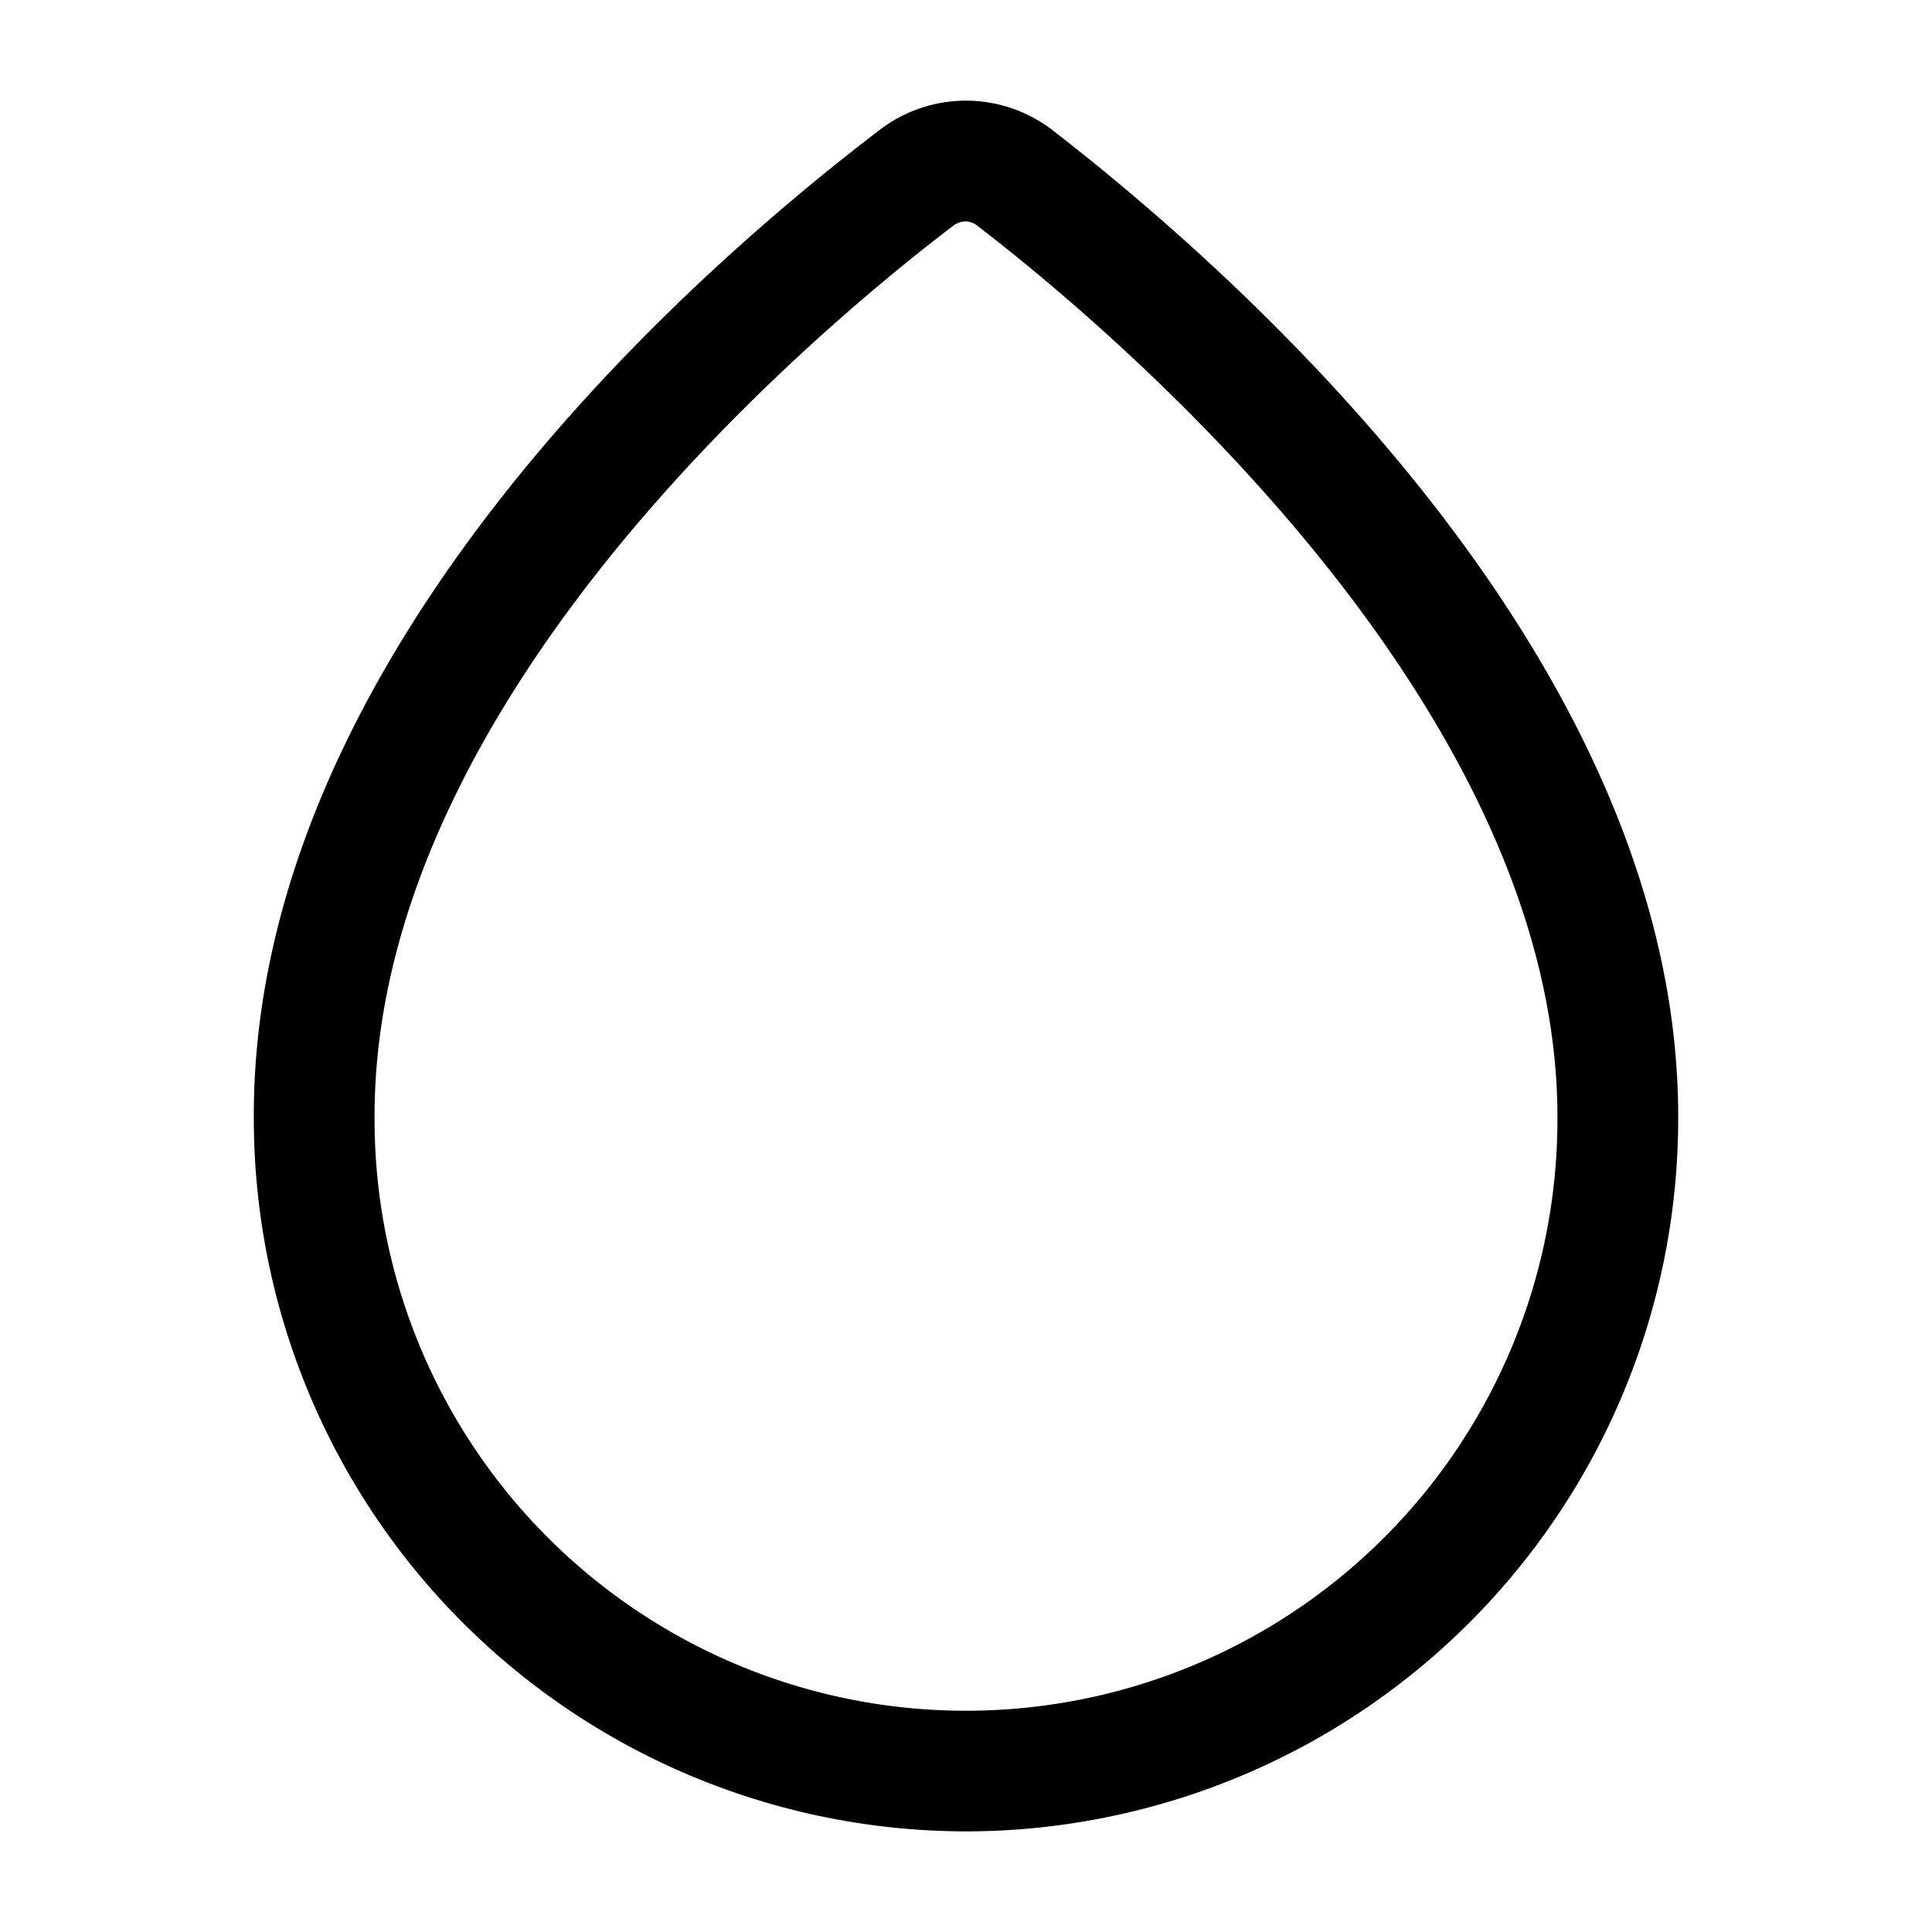 <svg xmlns="http://www.w3.org/2000/svg" version="1.1" xmlns:xlink="http://www.w3.org/1999/xlink"
  xmlns:svgjs="http://svgjs.com/svgjs" width="512" height="512" x="0" y="0" viewBox="0 0 24 24"
  style="enable-background:new 0 0 512 512" xml:space="preserve"><g><path d="M12 22.75a8.857 8.857 0 0 1-8.847-8.85C3.125 8.178 8.583 3.4 10.93 1.612a1.761 1.761 0 0 1 2.138 0c2.349 1.816 7.807 6.649 7.779 12.3A8.854 8.854 0 0 1 12 22.75zm0-20a.269.269 0 0 0-.161.056C10.147 4.094 4.627 8.7 4.653 13.9a7.347 7.347 0 0 0 14.694.009c.026-5.122-5.5-9.795-7.2-11.1A.246.246 0 0 0 12 2.75z" data-name="1" fill="#000000" data-original="#ffffff"></path></g></svg>
